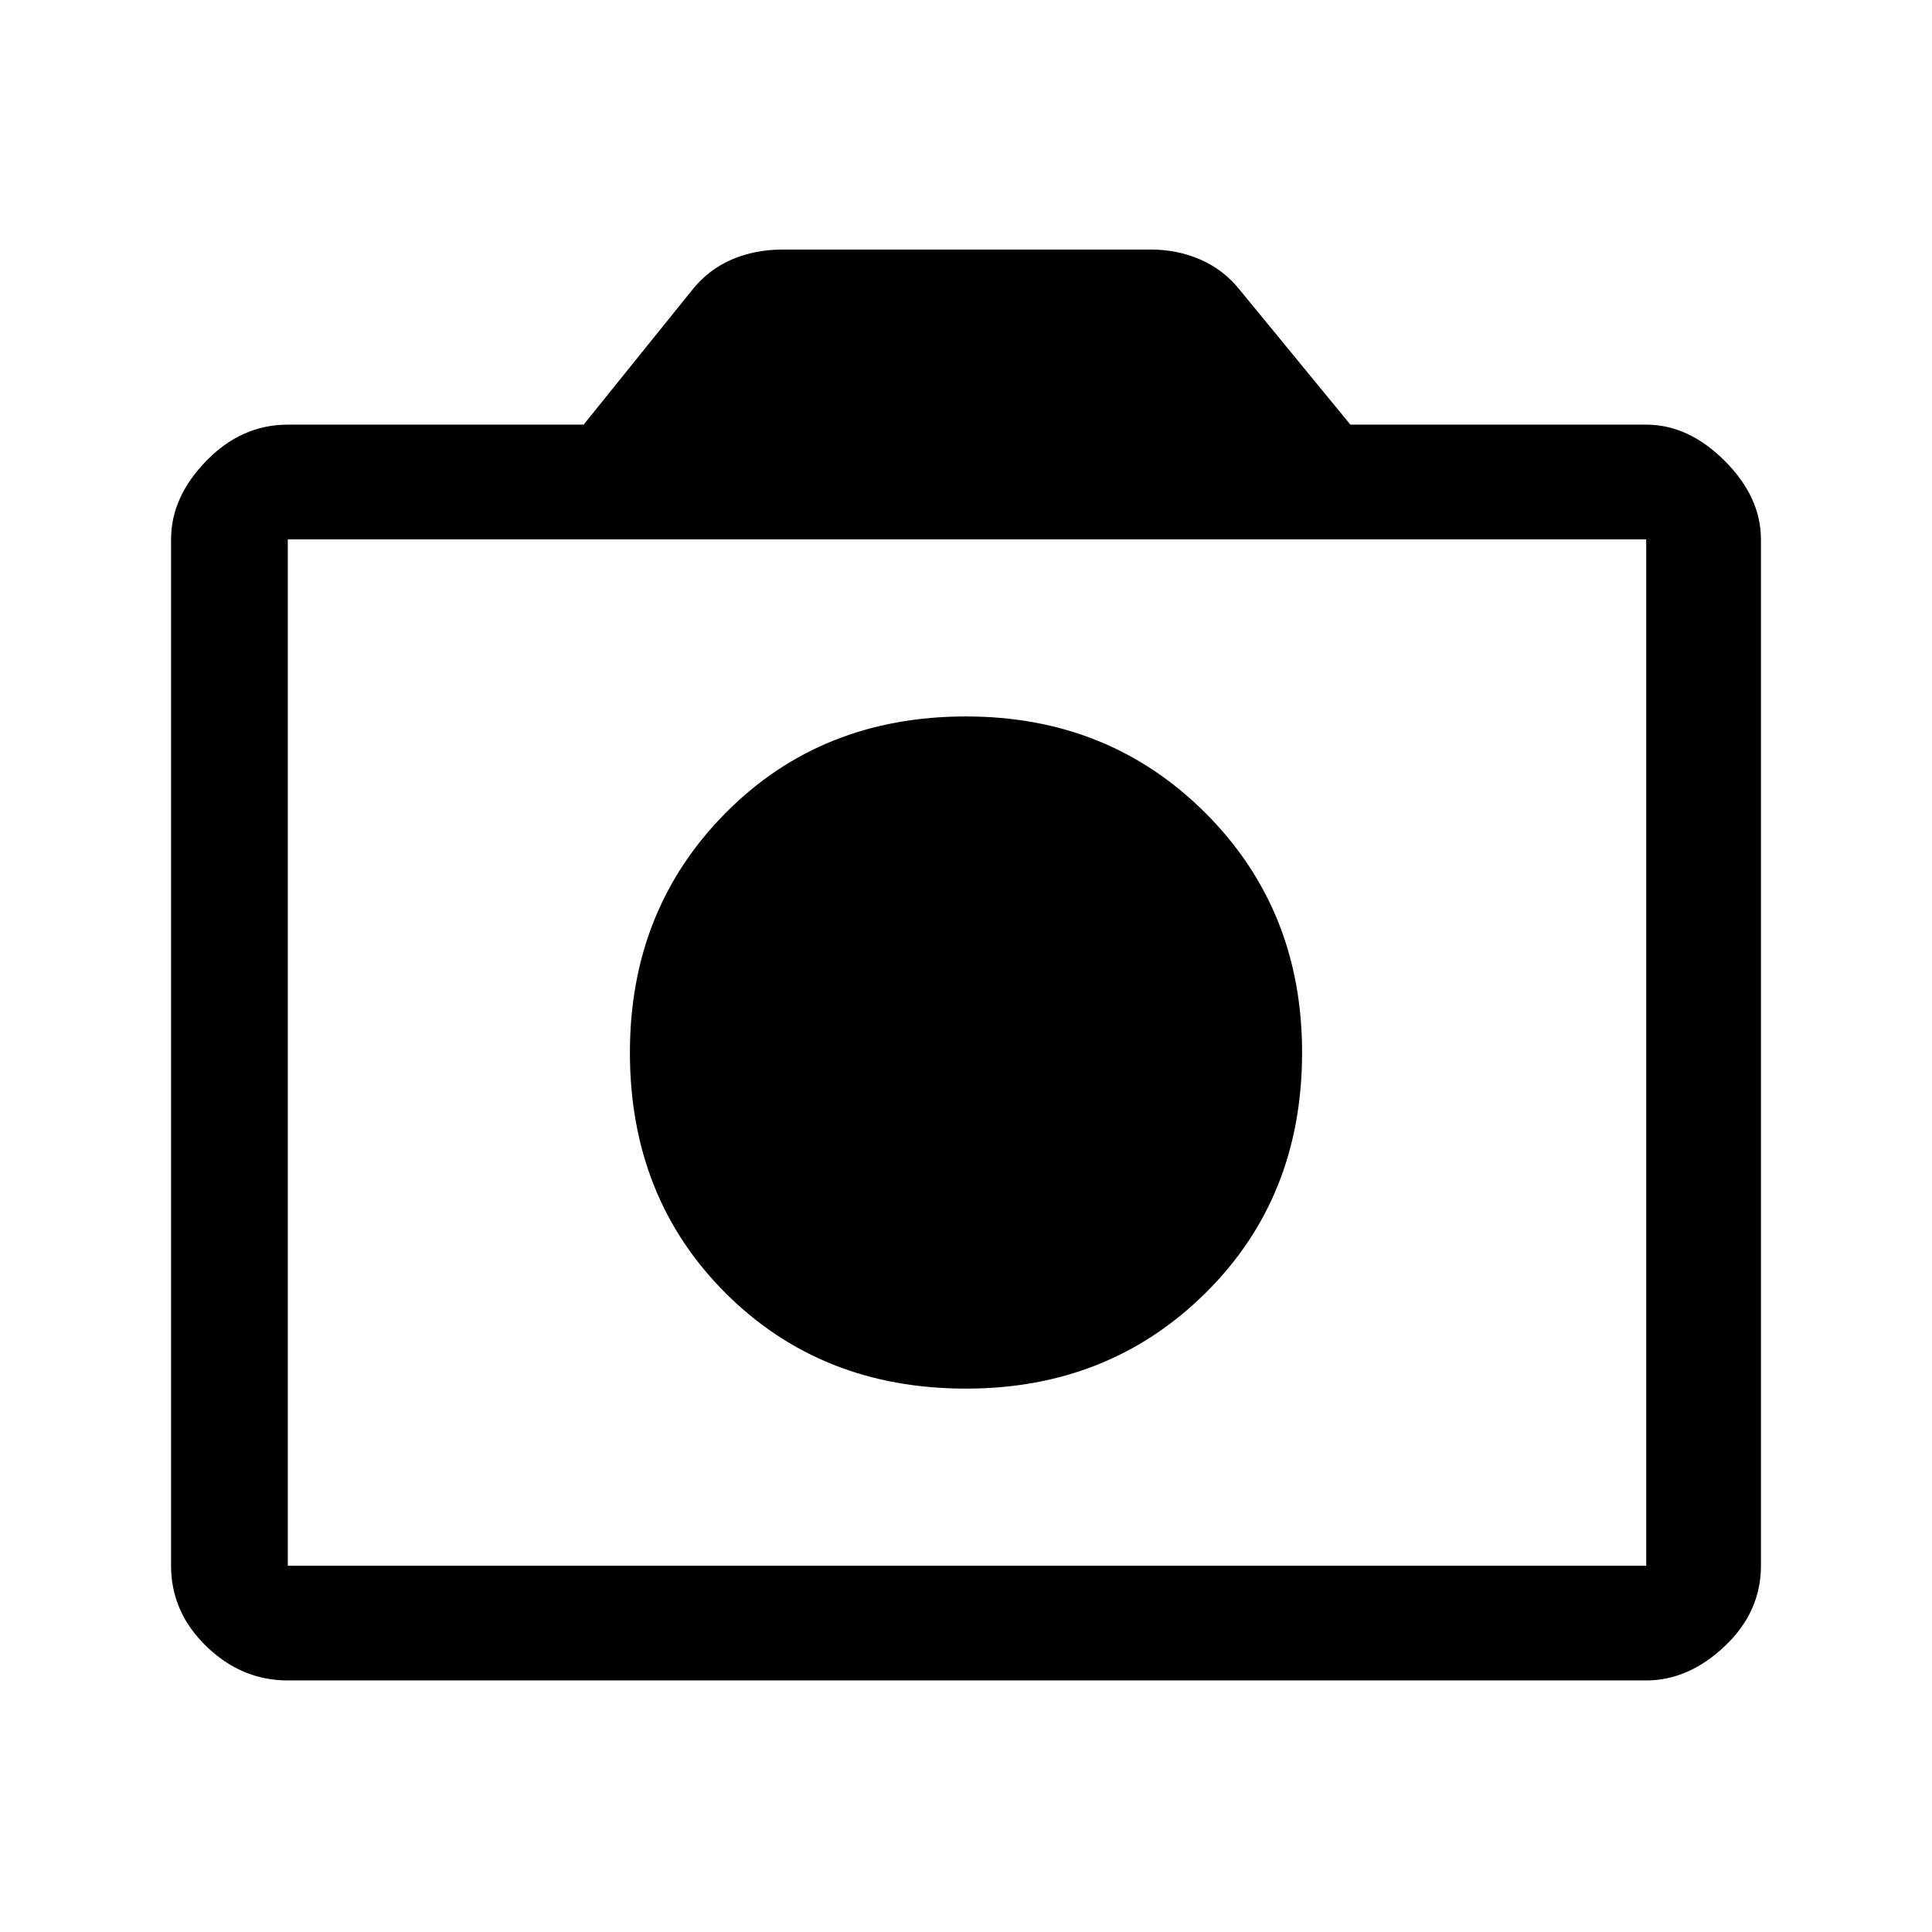 <svg xmlns="http://www.w3.org/2000/svg" height="48" width="48"><path d="M24 34.5q3.55 0 5.95-2.375 2.4-2.375 2.4-5.975 0-3.55-2.4-5.95-2.4-2.4-5.95-2.4-3.6 0-5.975 2.4-2.375 2.4-2.375 5.95 0 3.6 2.375 5.975Q20.4 34.5 24 34.5ZM7.15 41.75q-1.15 0-2.025-.85t-.875-2V13.4q0-1.05.875-1.95.875-.9 2.025-.9h7.35l2.7-3.35q.4-.5.975-.75t1.275-.25h9.15q.65 0 1.225.25.575.25.975.75l2.75 3.35h7.35q1.05 0 1.95.9.9.9.9 1.95v25.5q0 1.15-.9 2-.9.85-1.95.85ZM40.9 38.9V13.4H7.15v25.5ZM24 26.15Z"/></svg>
